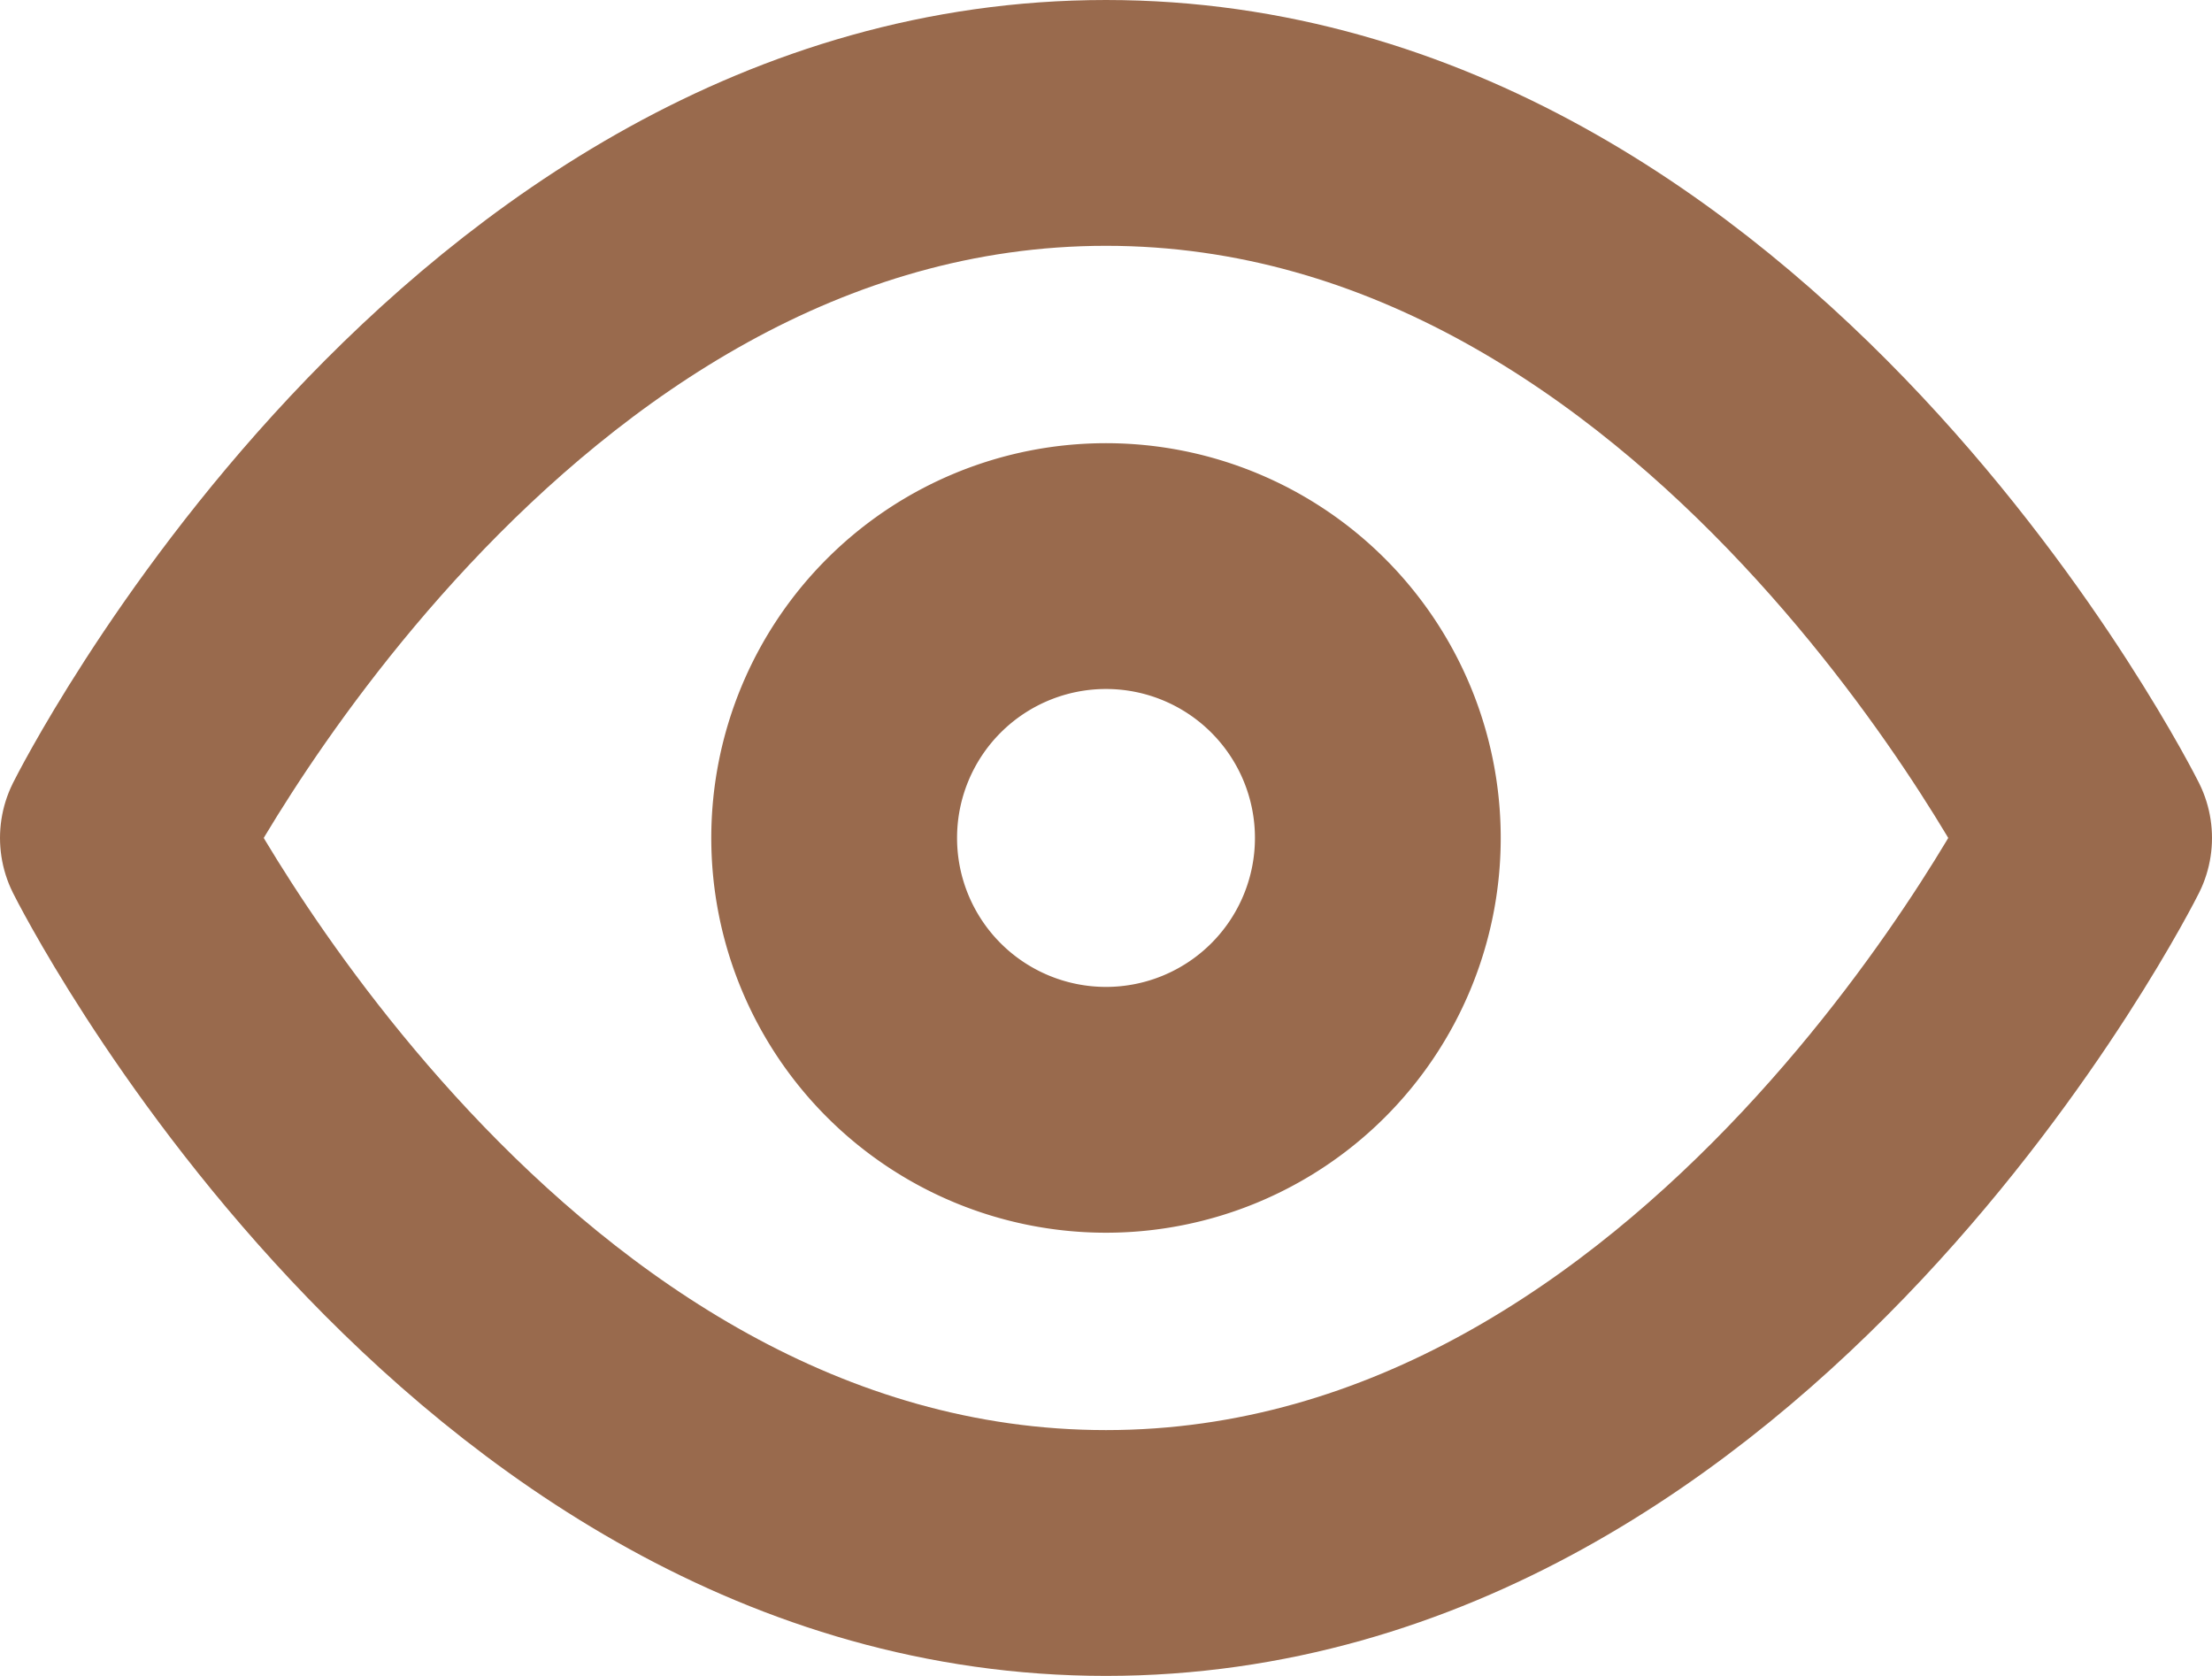 <svg xmlns="http://www.w3.org/2000/svg" width="27" height="20.455" viewBox="0 0 27 20.455">
  <g id="Icon_feather-eye" data-name="Icon feather-eye" transform="translate(1.5 1.5)">
    <path id="Path_157" data-name="Path 157" d="M1.5,14.727S5.864,6,13.5,6s12,8.727,12,8.727-4.364,8.727-12,8.727S1.5,14.727,1.5,14.727Z" transform="translate(-1.5 -6)" fill="none" stroke="#996a4d" stroke-linecap="round" stroke-linejoin="round" stroke-width="3"/>
    <path id="Path_158" data-name="Path 158" d="M20.136,16.818A3.318,3.318,0,1,1,16.818,13.5,3.318,3.318,0,0,1,20.136,16.818Z" transform="translate(-4.818 -8.091)" fill="none" stroke="#996a4d" stroke-linecap="round" stroke-linejoin="round" stroke-width="3"/>
  </g>
</svg>
